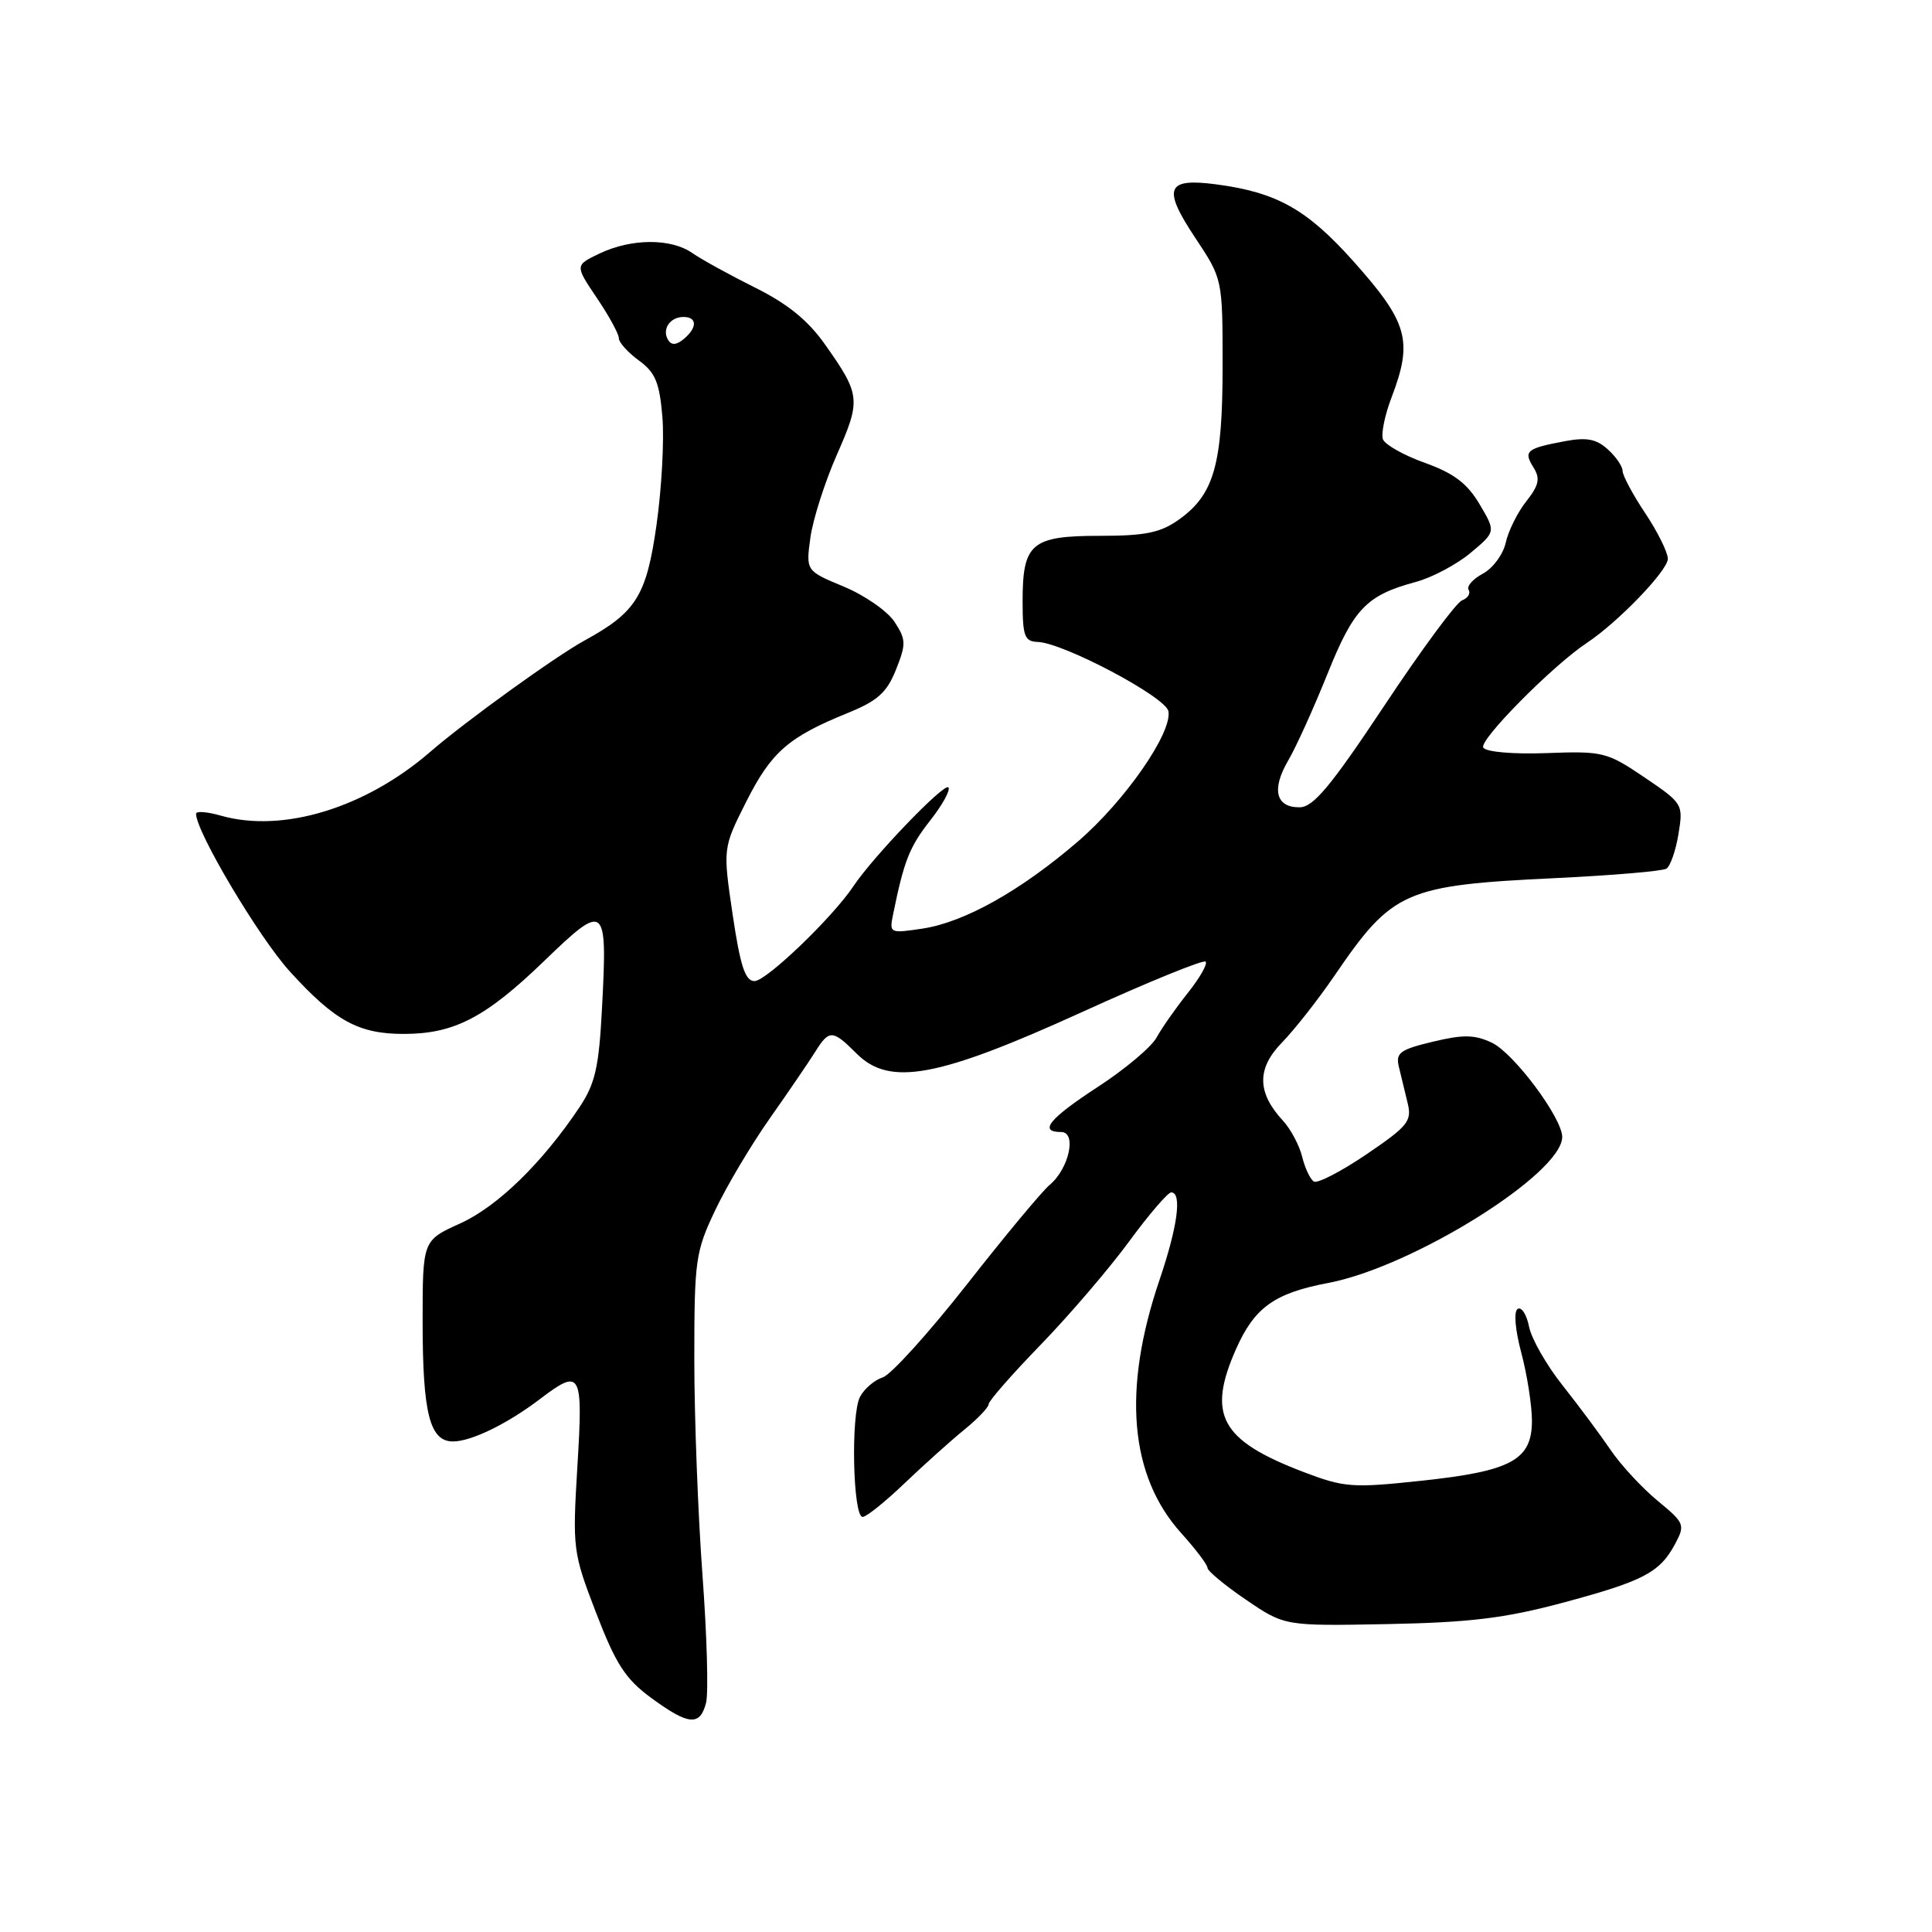 <?xml version="1.0" encoding="UTF-8" standalone="no"?>
<!DOCTYPE svg PUBLIC "-//W3C//DTD SVG 1.1//EN" "http://www.w3.org/Graphics/SVG/1.1/DTD/svg11.dtd" >
<svg xmlns="http://www.w3.org/2000/svg" xmlns:xlink="http://www.w3.org/1999/xlink" version="1.1" viewBox="0 0 256 256">
 <g >
 <path fill="currentColor"
d=" M 93.56 225.61 C 93.89 224.30 93.67 216.68 93.08 208.68 C 92.49 200.67 92.00 187.84 92.00 180.15 C 92.00 166.95 92.15 165.86 94.78 160.34 C 96.30 157.13 99.57 151.64 102.03 148.15 C 104.49 144.66 107.17 140.72 108.00 139.40 C 109.88 136.39 110.31 136.41 113.52 139.62 C 117.89 143.98 124.27 142.80 143.36 134.11 C 152.08 130.14 159.46 127.13 159.75 127.42 C 160.04 127.71 158.98 129.58 157.39 131.57 C 155.80 133.57 153.94 136.22 153.25 137.48 C 152.57 138.73 149.08 141.67 145.50 144.00 C 139.01 148.23 137.57 150.00 140.61 150.00 C 142.71 150.00 141.66 154.85 139.09 157.00 C 138.10 157.82 133.16 163.76 128.12 170.19 C 123.07 176.62 118.06 182.16 116.97 182.51 C 115.89 182.85 114.53 184.01 113.96 185.08 C 112.72 187.39 113.01 201.00 114.30 201.00 C 114.80 201.00 117.29 199.00 119.85 196.55 C 122.41 194.11 125.96 190.92 127.75 189.46 C 129.54 188.01 131.00 186.48 131.00 186.06 C 131.00 185.64 134.11 182.09 137.91 178.17 C 141.71 174.25 146.97 168.10 149.60 164.52 C 152.23 160.93 154.75 158.00 155.19 158.00 C 156.65 158.00 156.04 162.53 153.65 169.57 C 148.69 184.16 149.67 195.57 156.53 203.16 C 158.44 205.28 160.00 207.34 160.00 207.75 C 160.00 208.16 162.30 210.07 165.11 211.98 C 170.22 215.46 170.22 215.46 183.86 215.20 C 194.74 214.99 199.42 214.42 207.00 212.39 C 217.76 209.51 219.92 208.38 221.95 204.60 C 223.32 202.04 223.22 201.81 219.62 198.84 C 217.55 197.13 214.76 194.11 213.41 192.12 C 212.06 190.13 209.21 186.30 207.08 183.61 C 204.94 180.92 202.93 177.41 202.61 175.80 C 202.29 174.19 201.61 173.12 201.10 173.44 C 200.56 173.77 200.76 176.17 201.58 179.25 C 202.35 182.14 202.98 186.18 202.99 188.23 C 203.00 193.46 200.28 194.94 188.30 196.21 C 179.18 197.19 178.10 197.10 172.70 195.04 C 161.74 190.85 159.91 187.51 163.78 178.76 C 166.22 173.25 168.86 171.35 175.99 170.00 C 187.18 167.88 207.00 155.51 207.00 150.65 C 207.00 148.14 200.60 139.56 197.69 138.17 C 195.41 137.09 193.91 137.06 189.86 138.03 C 185.49 139.08 184.91 139.51 185.36 141.37 C 185.64 142.54 186.17 144.69 186.52 146.16 C 187.11 148.55 186.56 149.22 181.07 152.95 C 177.71 155.23 174.57 156.85 174.09 156.56 C 173.61 156.26 172.91 154.78 172.54 153.26 C 172.16 151.74 171.02 149.60 170.00 148.50 C 166.55 144.77 166.51 141.57 169.88 138.13 C 171.54 136.42 174.68 132.43 176.84 129.26 C 184.53 118.01 186.11 117.31 206.17 116.35 C 213.70 115.99 220.29 115.43 220.81 115.10 C 221.33 114.77 222.05 112.70 222.41 110.50 C 223.05 106.56 222.99 106.45 217.89 103.00 C 212.94 99.65 212.39 99.51 204.94 99.79 C 200.46 99.95 196.90 99.64 196.54 99.06 C 195.94 98.09 205.74 88.18 210.29 85.17 C 214.41 82.44 221.00 75.59 221.00 74.04 C 220.99 73.19 219.65 70.47 218.00 68.00 C 216.35 65.53 215.01 63.01 215.00 62.40 C 215.00 61.80 214.12 60.51 213.04 59.54 C 211.52 58.16 210.22 57.92 207.30 58.47 C 202.26 59.42 201.84 59.77 203.19 61.93 C 204.11 63.41 203.93 64.28 202.24 66.43 C 201.08 67.89 199.86 70.36 199.52 71.90 C 199.18 73.45 197.82 75.30 196.49 76.01 C 195.16 76.72 194.31 77.69 194.60 78.16 C 194.89 78.63 194.50 79.26 193.73 79.55 C 192.96 79.84 188.32 86.13 183.42 93.52 C 176.35 104.16 174.03 106.95 172.22 106.97 C 169.04 107.01 168.45 104.60 170.70 100.76 C 171.75 98.97 174.08 93.81 175.89 89.31 C 179.37 80.63 181.07 78.87 187.60 77.11 C 189.75 76.53 193.02 74.80 194.86 73.26 C 198.21 70.46 198.21 70.46 196.05 66.81 C 194.43 64.07 192.65 62.71 188.83 61.34 C 186.03 60.34 183.53 58.93 183.25 58.22 C 182.98 57.51 183.49 55.01 184.38 52.68 C 187.26 45.14 186.58 42.73 179.27 34.55 C 173.15 27.72 169.17 25.49 161.17 24.43 C 154.52 23.55 153.99 24.91 158.40 31.55 C 162.00 36.97 162.00 36.97 162.00 48.52 C 162.00 61.57 160.87 65.53 156.21 68.85 C 153.77 70.59 151.76 71.00 145.72 71.00 C 136.67 71.00 135.50 71.99 135.50 79.66 C 135.50 84.30 135.76 85.00 137.50 85.06 C 140.90 85.17 154.48 92.36 154.82 94.24 C 155.35 97.08 149.05 106.15 142.83 111.50 C 135.27 118.01 127.80 122.20 122.26 123.04 C 117.88 123.70 117.82 123.67 118.35 121.11 C 119.79 114.04 120.51 112.21 123.27 108.70 C 124.90 106.62 125.98 104.65 125.66 104.33 C 125.08 103.74 115.69 113.52 113.10 117.40 C 110.35 121.54 101.54 130.00 99.98 130.00 C 98.74 130.00 98.10 128.03 97.08 121.19 C 95.78 112.38 95.78 112.38 98.89 106.21 C 102.21 99.64 104.45 97.68 112.29 94.49 C 116.29 92.87 117.51 91.77 118.72 88.74 C 120.08 85.33 120.06 84.74 118.53 82.40 C 117.60 80.98 114.57 78.88 111.81 77.73 C 106.78 75.64 106.78 75.64 107.38 71.25 C 107.71 68.84 109.29 63.89 110.89 60.25 C 114.10 52.98 114.03 52.31 109.31 45.63 C 107.06 42.44 104.33 40.23 100.03 38.10 C 96.68 36.43 92.96 34.38 91.75 33.54 C 88.93 31.56 83.70 31.58 79.49 33.57 C 76.17 35.15 76.17 35.15 79.08 39.47 C 80.69 41.85 82.00 44.25 82.00 44.81 C 82.00 45.37 83.19 46.70 84.66 47.77 C 86.84 49.36 87.39 50.68 87.77 55.26 C 88.03 58.32 87.67 64.76 86.99 69.57 C 85.66 78.94 84.30 81.12 77.49 84.85 C 73.61 86.97 61.64 95.61 57.05 99.59 C 48.43 107.07 37.45 110.42 29.24 108.07 C 27.46 107.56 25.99 107.45 25.98 107.82 C 25.93 110.13 34.29 124.20 38.40 128.72 C 44.35 135.27 47.51 137.00 53.48 137.00 C 60.17 137.00 64.31 134.85 72.06 127.38 C 80.24 119.48 80.50 119.69 79.77 133.56 C 79.36 141.46 78.87 143.58 76.77 146.74 C 71.84 154.11 65.92 159.87 60.98 162.11 C 56.00 164.36 56.00 164.36 56.00 175.11 C 56.00 187.27 56.94 191.00 60.02 191.00 C 62.45 191.00 67.23 188.67 71.59 185.35 C 76.99 181.25 77.27 181.77 76.51 194.25 C 75.85 205.25 75.90 205.68 78.99 213.72 C 81.60 220.50 82.87 222.47 86.27 224.97 C 91.24 228.62 92.77 228.76 93.56 225.61 Z  M 88.53 45.05 C 87.67 43.65 88.77 42.00 90.56 42.00 C 92.40 42.00 92.41 43.42 90.59 44.93 C 89.62 45.73 88.97 45.77 88.53 45.05 Z "/>
</g>
</svg>